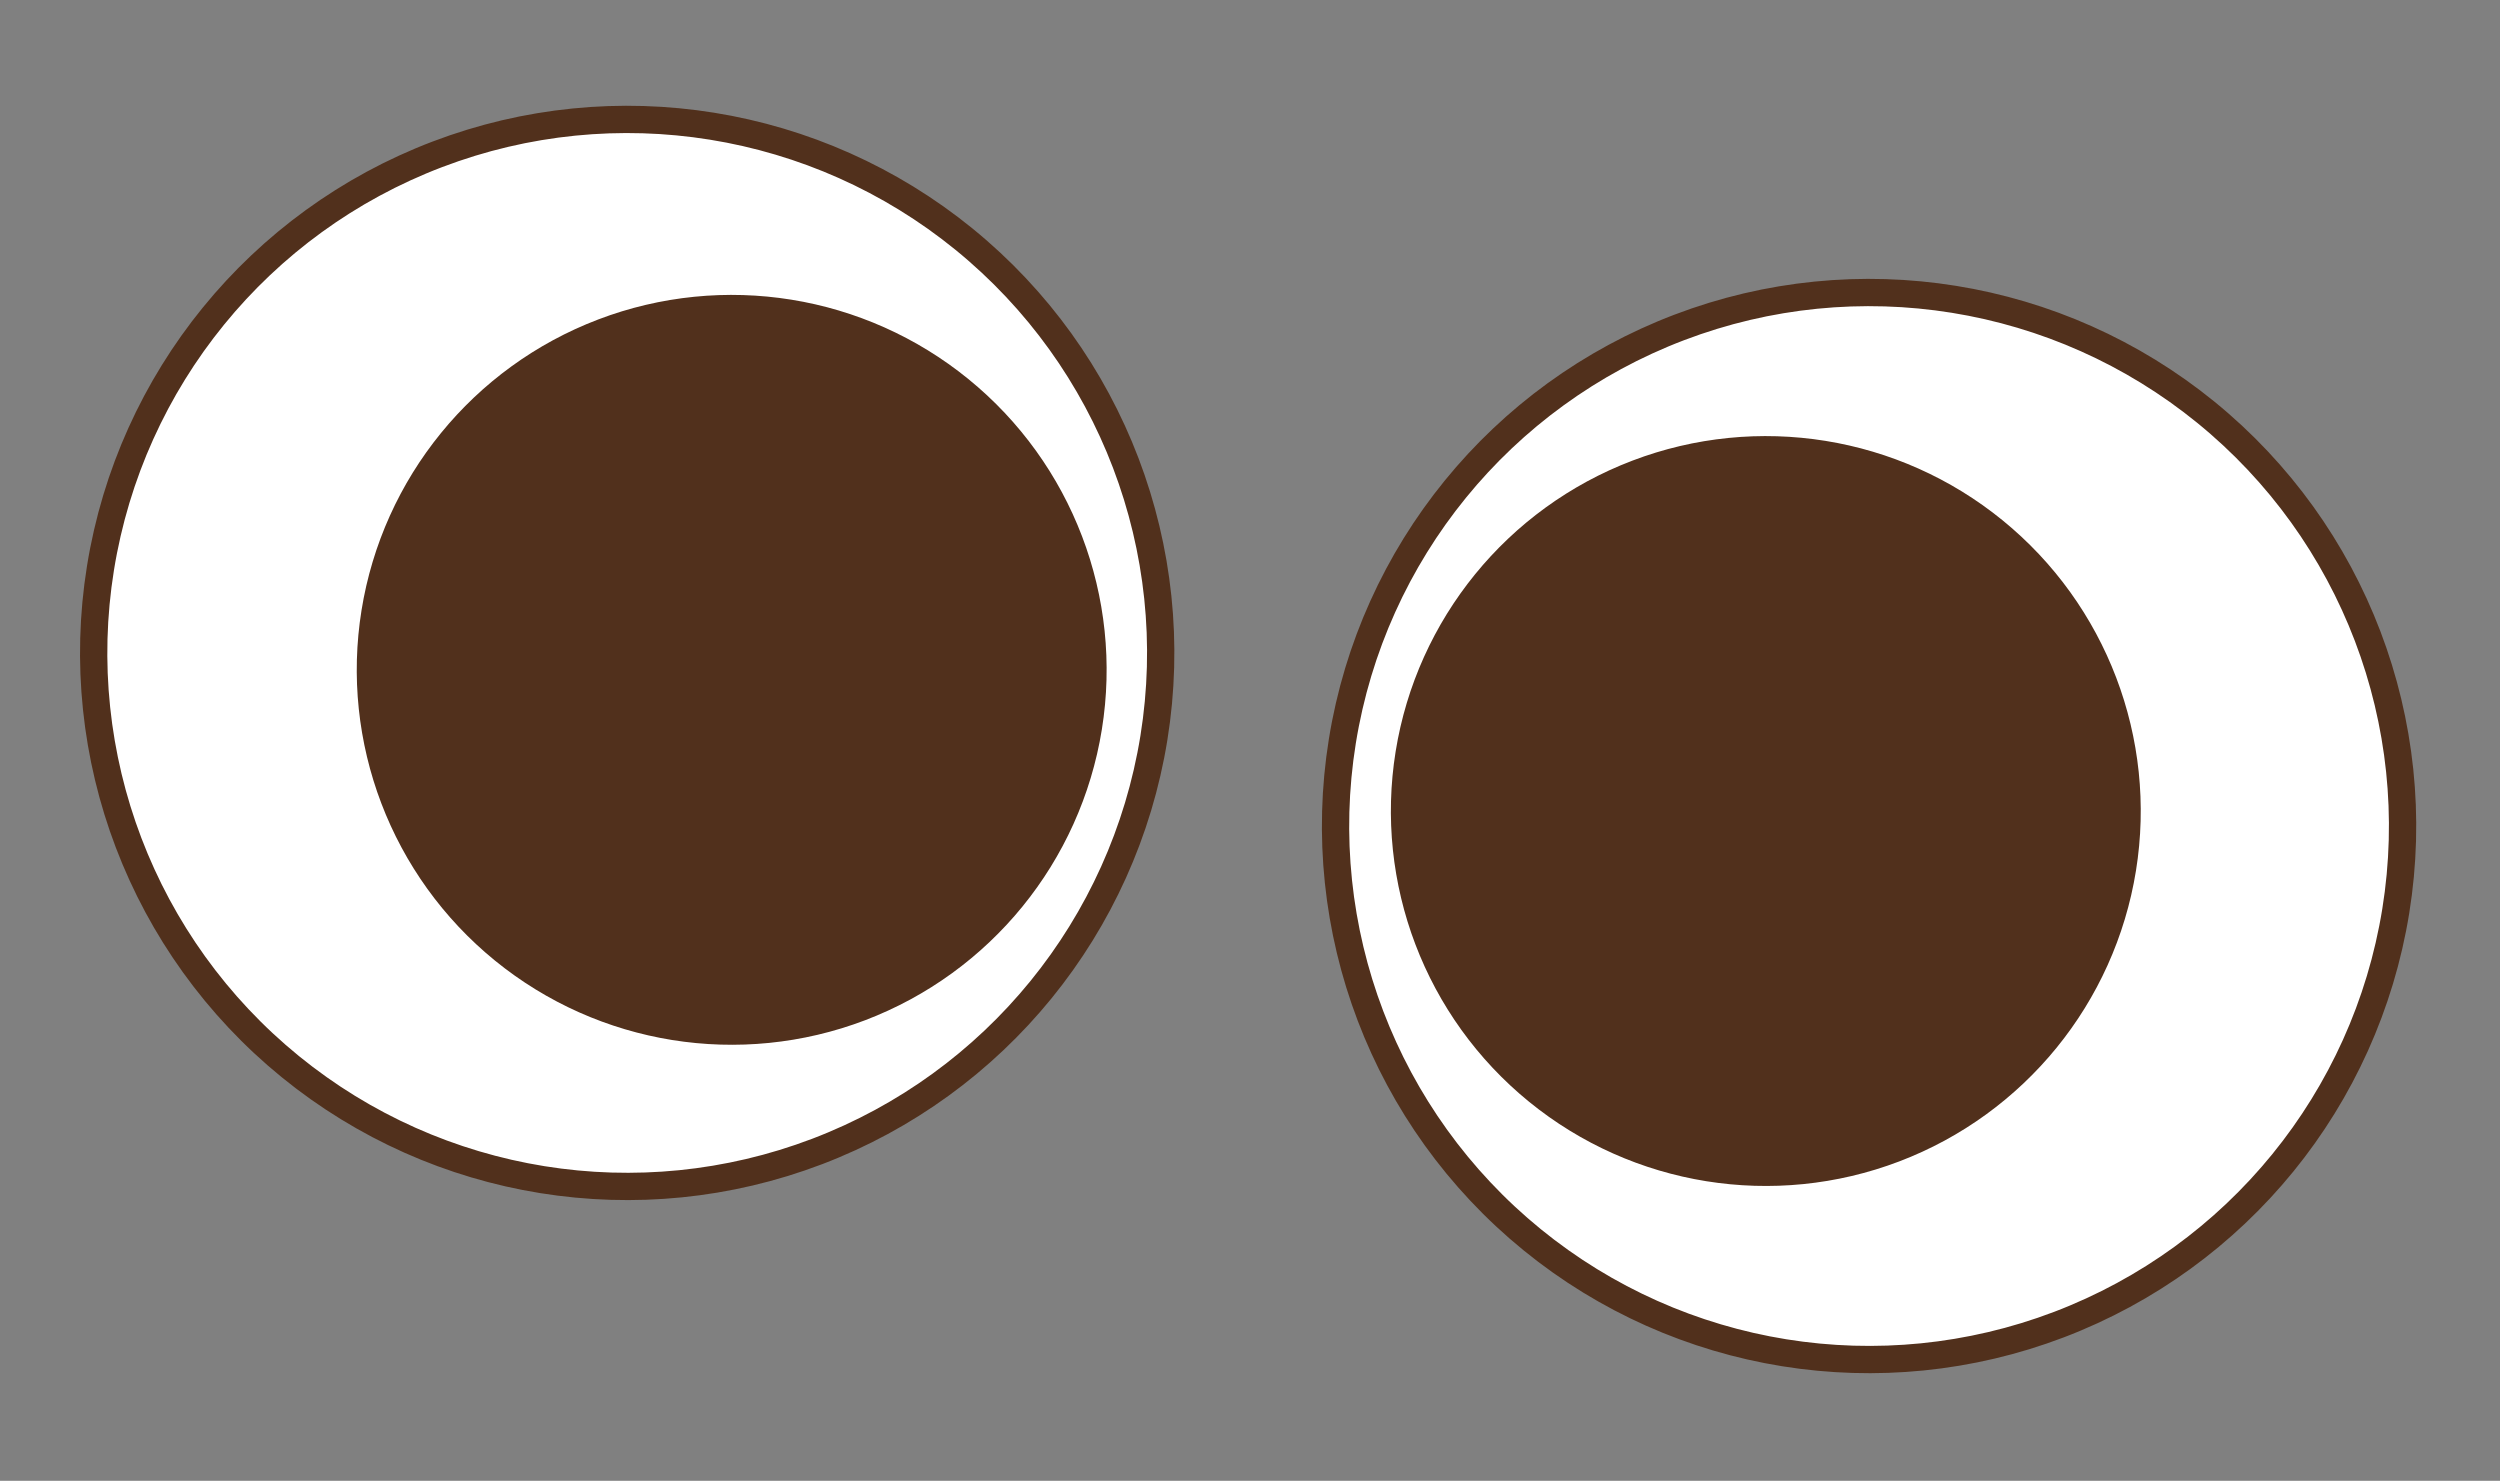 <svg width="390" height="231" viewBox="0 0 390 231" fill="none" xmlns="http://www.w3.org/2000/svg">
<rect x="0" y="0" width="390" height="231" fill="#808080" stroke="none"/>
<circle r="83.251" transform="matrix(0.987 0.159 0.159 -0.987 97.842 101.857)" fill="white" stroke="#51301C" stroke-width="4.258"/>
<ellipse rx="58.506" ry="58.506" transform="matrix(0.987 0.159 0.159 -0.987 114.144 104.495)" fill="#51301C"/>
<circle r="83.251" transform="matrix(0.987 0.159 0.159 -0.987 291.574 128.862)" fill="white" stroke="#51301C" stroke-width="4.258"/>
<ellipse rx="58.506" ry="58.506" transform="matrix(0.987 0.159 0.159 -0.987 275.467 126.521)" fill="#51301C"/>
</svg>
